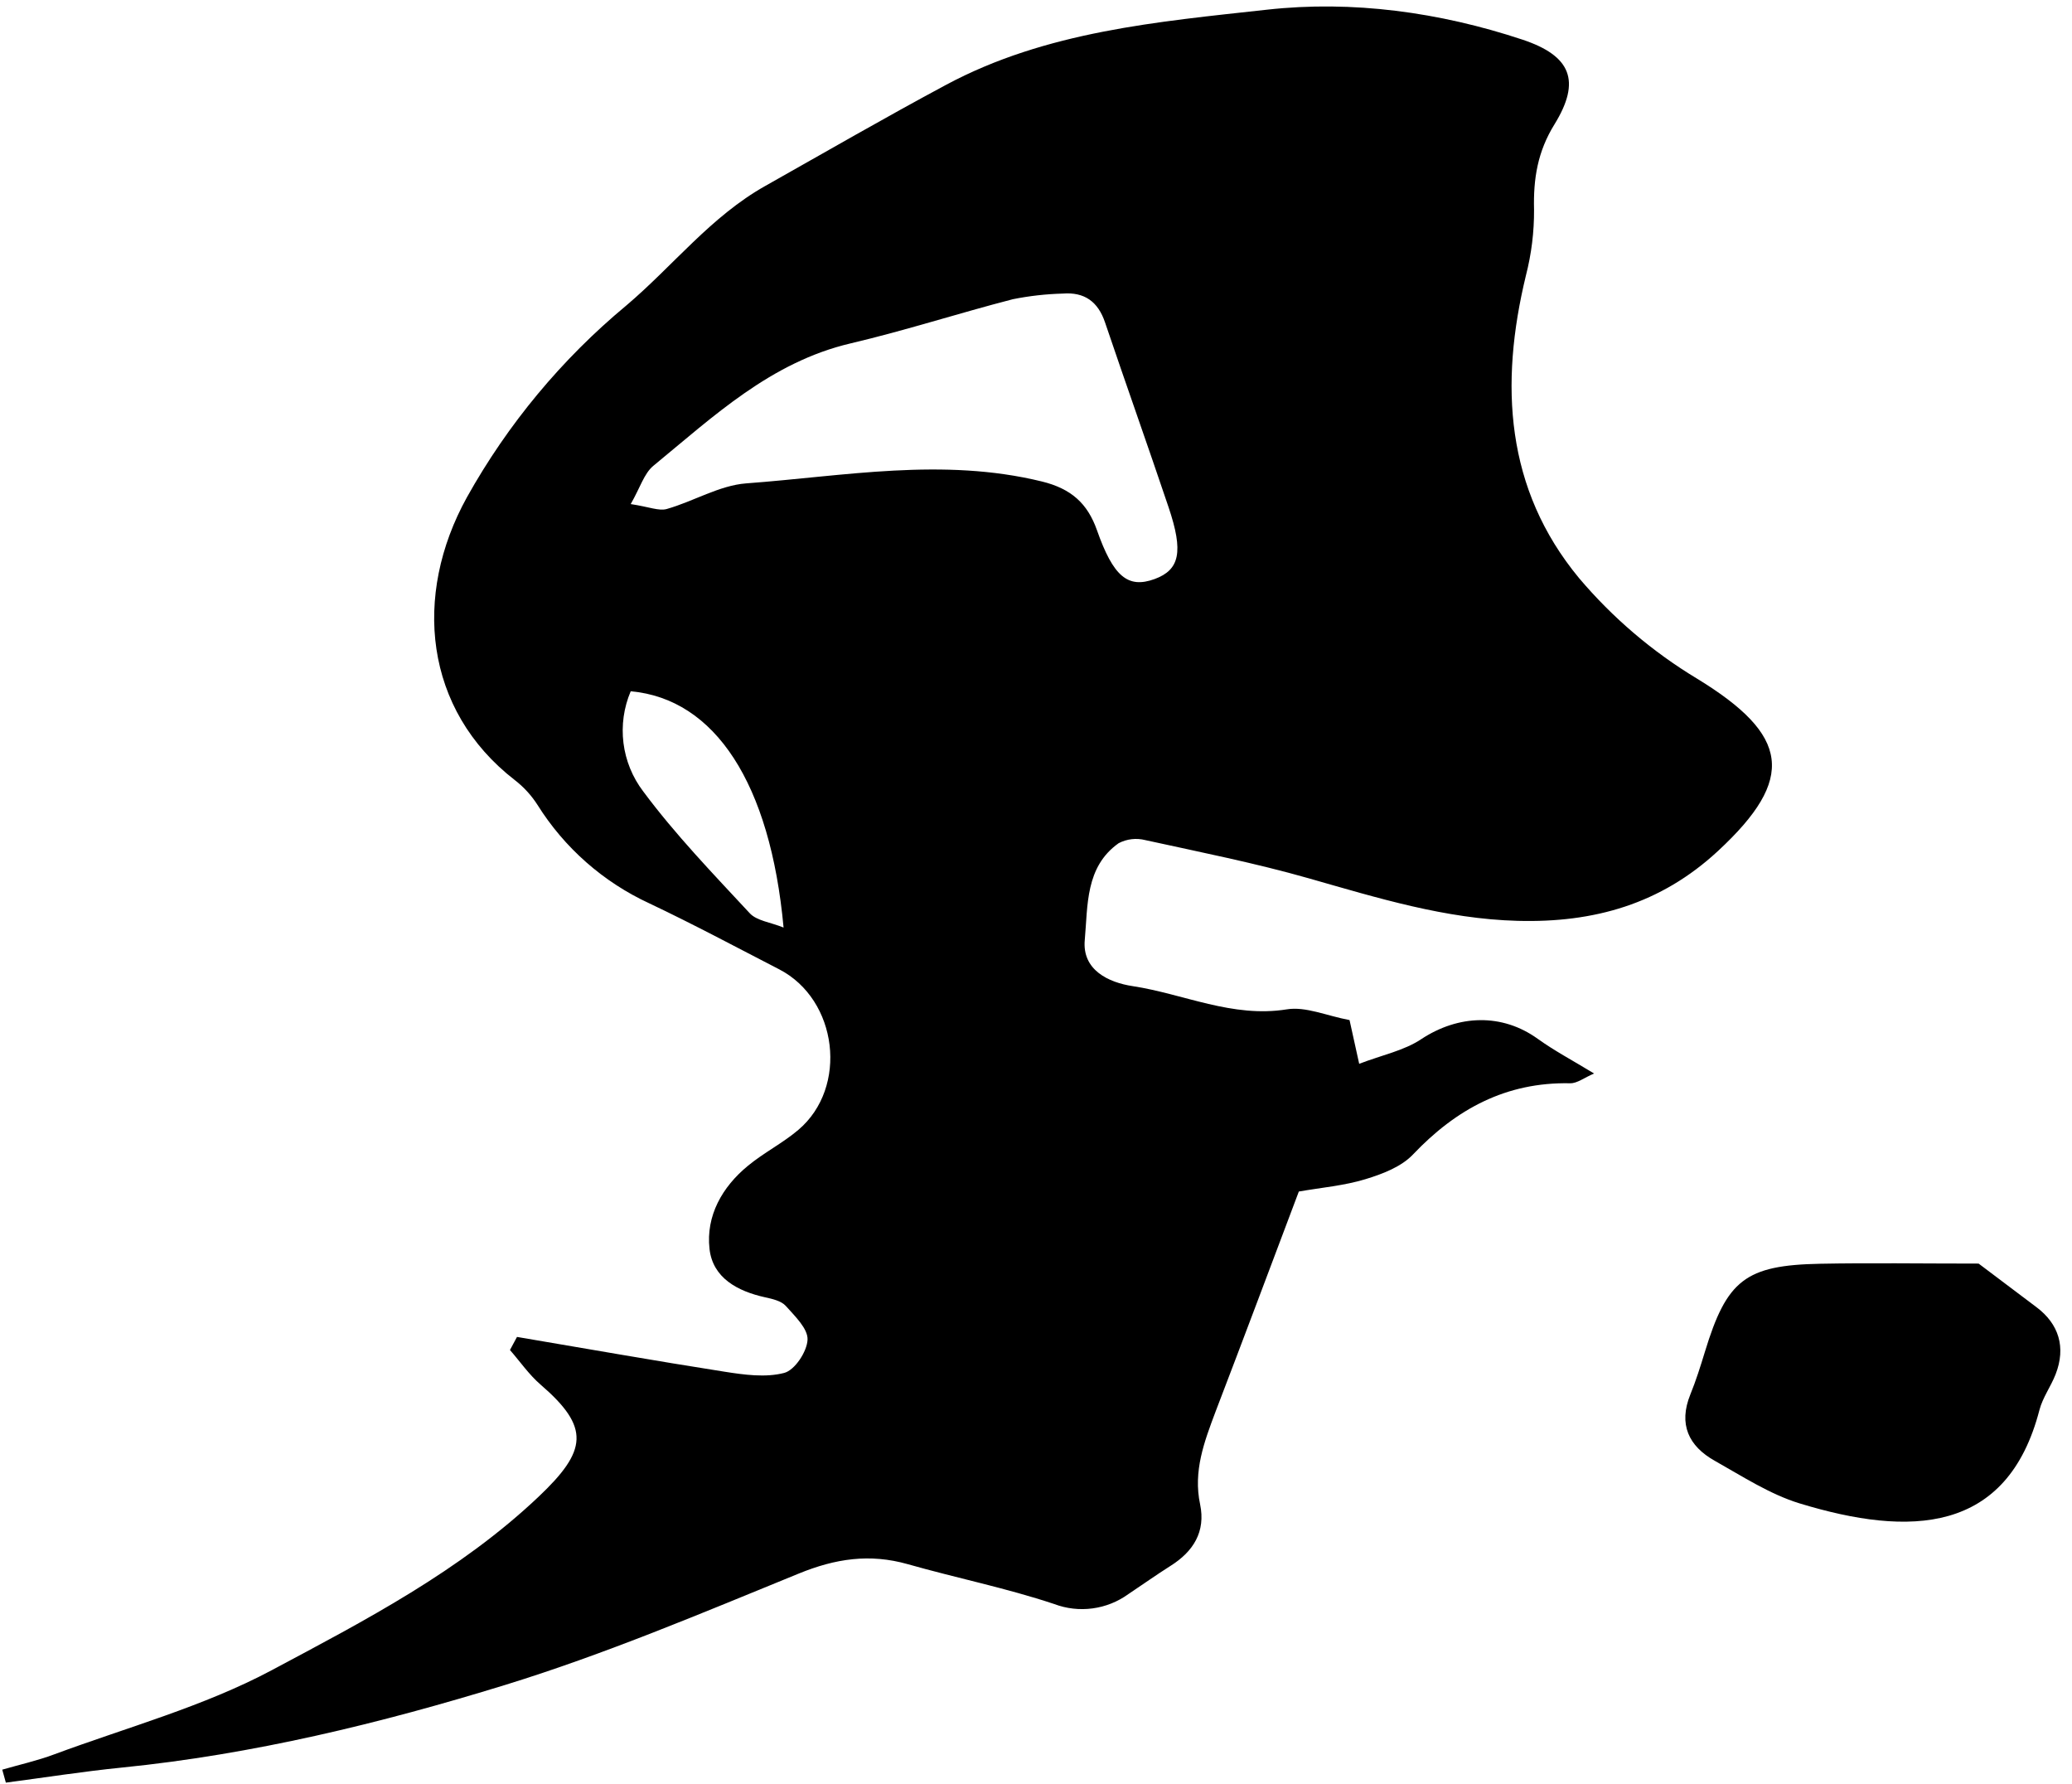 <svg width="151" height="130" viewBox="0 0 151 130" fill="none" xmlns="http://www.w3.org/2000/svg">
<g clip-path="url(#clip0_729_1007)">
<path d="M98.35 74.322C98.592 75.432 98.761 76.197 99.053 77.508C100.697 76.875 102.321 76.55 103.574 75.712C106.292 73.919 109.473 73.821 112.063 75.687C113.251 76.542 114.554 77.233 116.173 78.215C115.45 78.519 114.94 78.939 114.422 78.926C109.761 78.832 106.123 80.801 102.974 84.114C102.123 85.014 100.742 85.54 99.509 85.914C97.963 86.387 96.319 86.523 94.654 86.814C92.636 92.158 90.638 97.502 88.587 102.846C87.765 105.037 86.943 107.182 87.461 109.612C87.872 111.593 86.972 113.04 85.303 114.088C84.263 114.746 83.248 115.469 82.232 116.144C81.461 116.702 80.563 117.061 79.619 117.187C78.674 117.314 77.714 117.204 76.823 116.867C73.333 115.704 69.703 114.972 66.156 113.965C63.389 113.18 60.886 113.554 58.206 114.651C51.156 117.529 44.098 120.517 36.831 122.758C27.717 125.565 18.423 127.826 8.879 128.784C6.055 129.067 3.243 129.511 0.427 129.881C0.337 129.565 0.25 129.248 0.164 128.936C1.426 128.57 2.721 128.282 3.95 127.822C9.269 125.849 14.839 124.336 19.805 121.689C26.604 118.063 33.509 114.479 39.235 109.065C42.807 105.686 43.017 104.009 39.408 100.893C38.561 100.166 37.908 99.212 37.164 98.361L37.677 97.407C42.717 98.258 47.744 99.15 52.792 99.94C54.231 100.166 55.793 100.384 57.149 100.03C57.918 99.833 58.814 98.48 58.851 97.609C58.888 96.807 57.926 95.891 57.26 95.142C56.927 94.781 56.29 94.637 55.764 94.522C53.75 94.078 51.945 93.112 51.707 90.995C51.436 88.586 52.632 86.473 54.51 84.936C55.665 83.982 57.038 83.292 58.181 82.322C61.835 79.226 61.059 72.83 56.783 70.623C53.643 69.003 50.519 67.334 47.329 65.822C43.967 64.271 41.13 61.774 39.166 58.636C38.724 57.948 38.168 57.34 37.521 56.84C30.895 51.71 30.073 43.378 34.027 36.233C37.005 30.899 40.944 26.161 45.644 22.257C49.043 19.38 51.81 15.767 55.793 13.535C60.171 11.068 64.52 8.553 68.947 6.181C76.235 2.276 84.382 1.585 92.332 0.706C98.555 0.015 104.906 0.882 110.953 2.888C114.496 4.068 115.232 5.897 113.288 9.054C112.055 11.04 111.738 13.025 111.796 15.274C111.806 16.891 111.607 18.504 111.204 20.071C109.28 28.004 109.703 35.629 115.076 42.12C117.527 45.018 120.436 47.495 123.688 49.453C130.413 53.564 130.898 56.725 125.2 62.003C121.028 65.871 116.157 67.244 110.595 67.092C105.33 66.952 100.393 65.423 95.386 63.996C91.465 62.878 87.449 62.081 83.465 61.209C82.812 61.043 82.119 61.123 81.521 61.436C79.084 63.162 79.281 65.982 79.055 68.473C78.845 70.684 80.802 71.585 82.54 71.848C86.273 72.415 89.804 74.178 93.775 73.541C95.152 73.315 96.681 74.01 98.35 74.322ZM45.964 36.727C47.304 36.928 48.02 37.249 48.595 37.084C50.548 36.529 52.422 35.366 54.383 35.218C61.544 34.688 68.7 33.315 75.918 35.078C78.076 35.605 79.256 36.686 79.943 38.63C81.131 42.009 82.199 42.897 84.14 42.19C85.973 41.52 86.261 40.208 85.159 36.949C83.642 32.448 82.047 27.971 80.531 23.491C80.017 21.966 79.022 21.267 77.452 21.39C76.228 21.423 75.01 21.56 73.81 21.801C69.859 22.821 65.971 24.083 62 25.016C56.179 26.38 52.011 30.327 47.613 33.94C46.939 34.495 46.647 35.543 45.964 36.727ZM45.964 50.366C45.459 51.553 45.277 52.853 45.436 54.134C45.596 55.415 46.091 56.631 46.873 57.658C49.212 60.807 51.962 63.655 54.638 66.537C55.148 67.088 56.134 67.19 57.104 67.581C56.138 57.083 52.114 50.925 45.973 50.366H45.964Z" fill="black"/>
<path d="M144.195 92.064C145.194 92.816 146.801 94.033 148.417 95.245C150.032 96.458 150.575 98.152 149.806 100.129C149.461 101.017 148.861 101.826 148.626 102.735C146.275 111.778 139.172 111.98 131.156 109.538C128.978 108.872 126.976 107.561 124.962 106.43C123.059 105.362 122.306 103.771 123.186 101.6C123.597 100.589 123.926 99.545 124.247 98.493C125.841 93.264 127.194 92.183 132.649 92.076C136.311 92.006 139.978 92.064 144.195 92.064Z" fill="black"/>
</g>
<defs>
<clipPath id="clip0_729_1007">
<rect width="150" height="129.414" fill="white" transform="translate(0.16 0.471)"/>
</clipPath>
</defs>
</svg>
